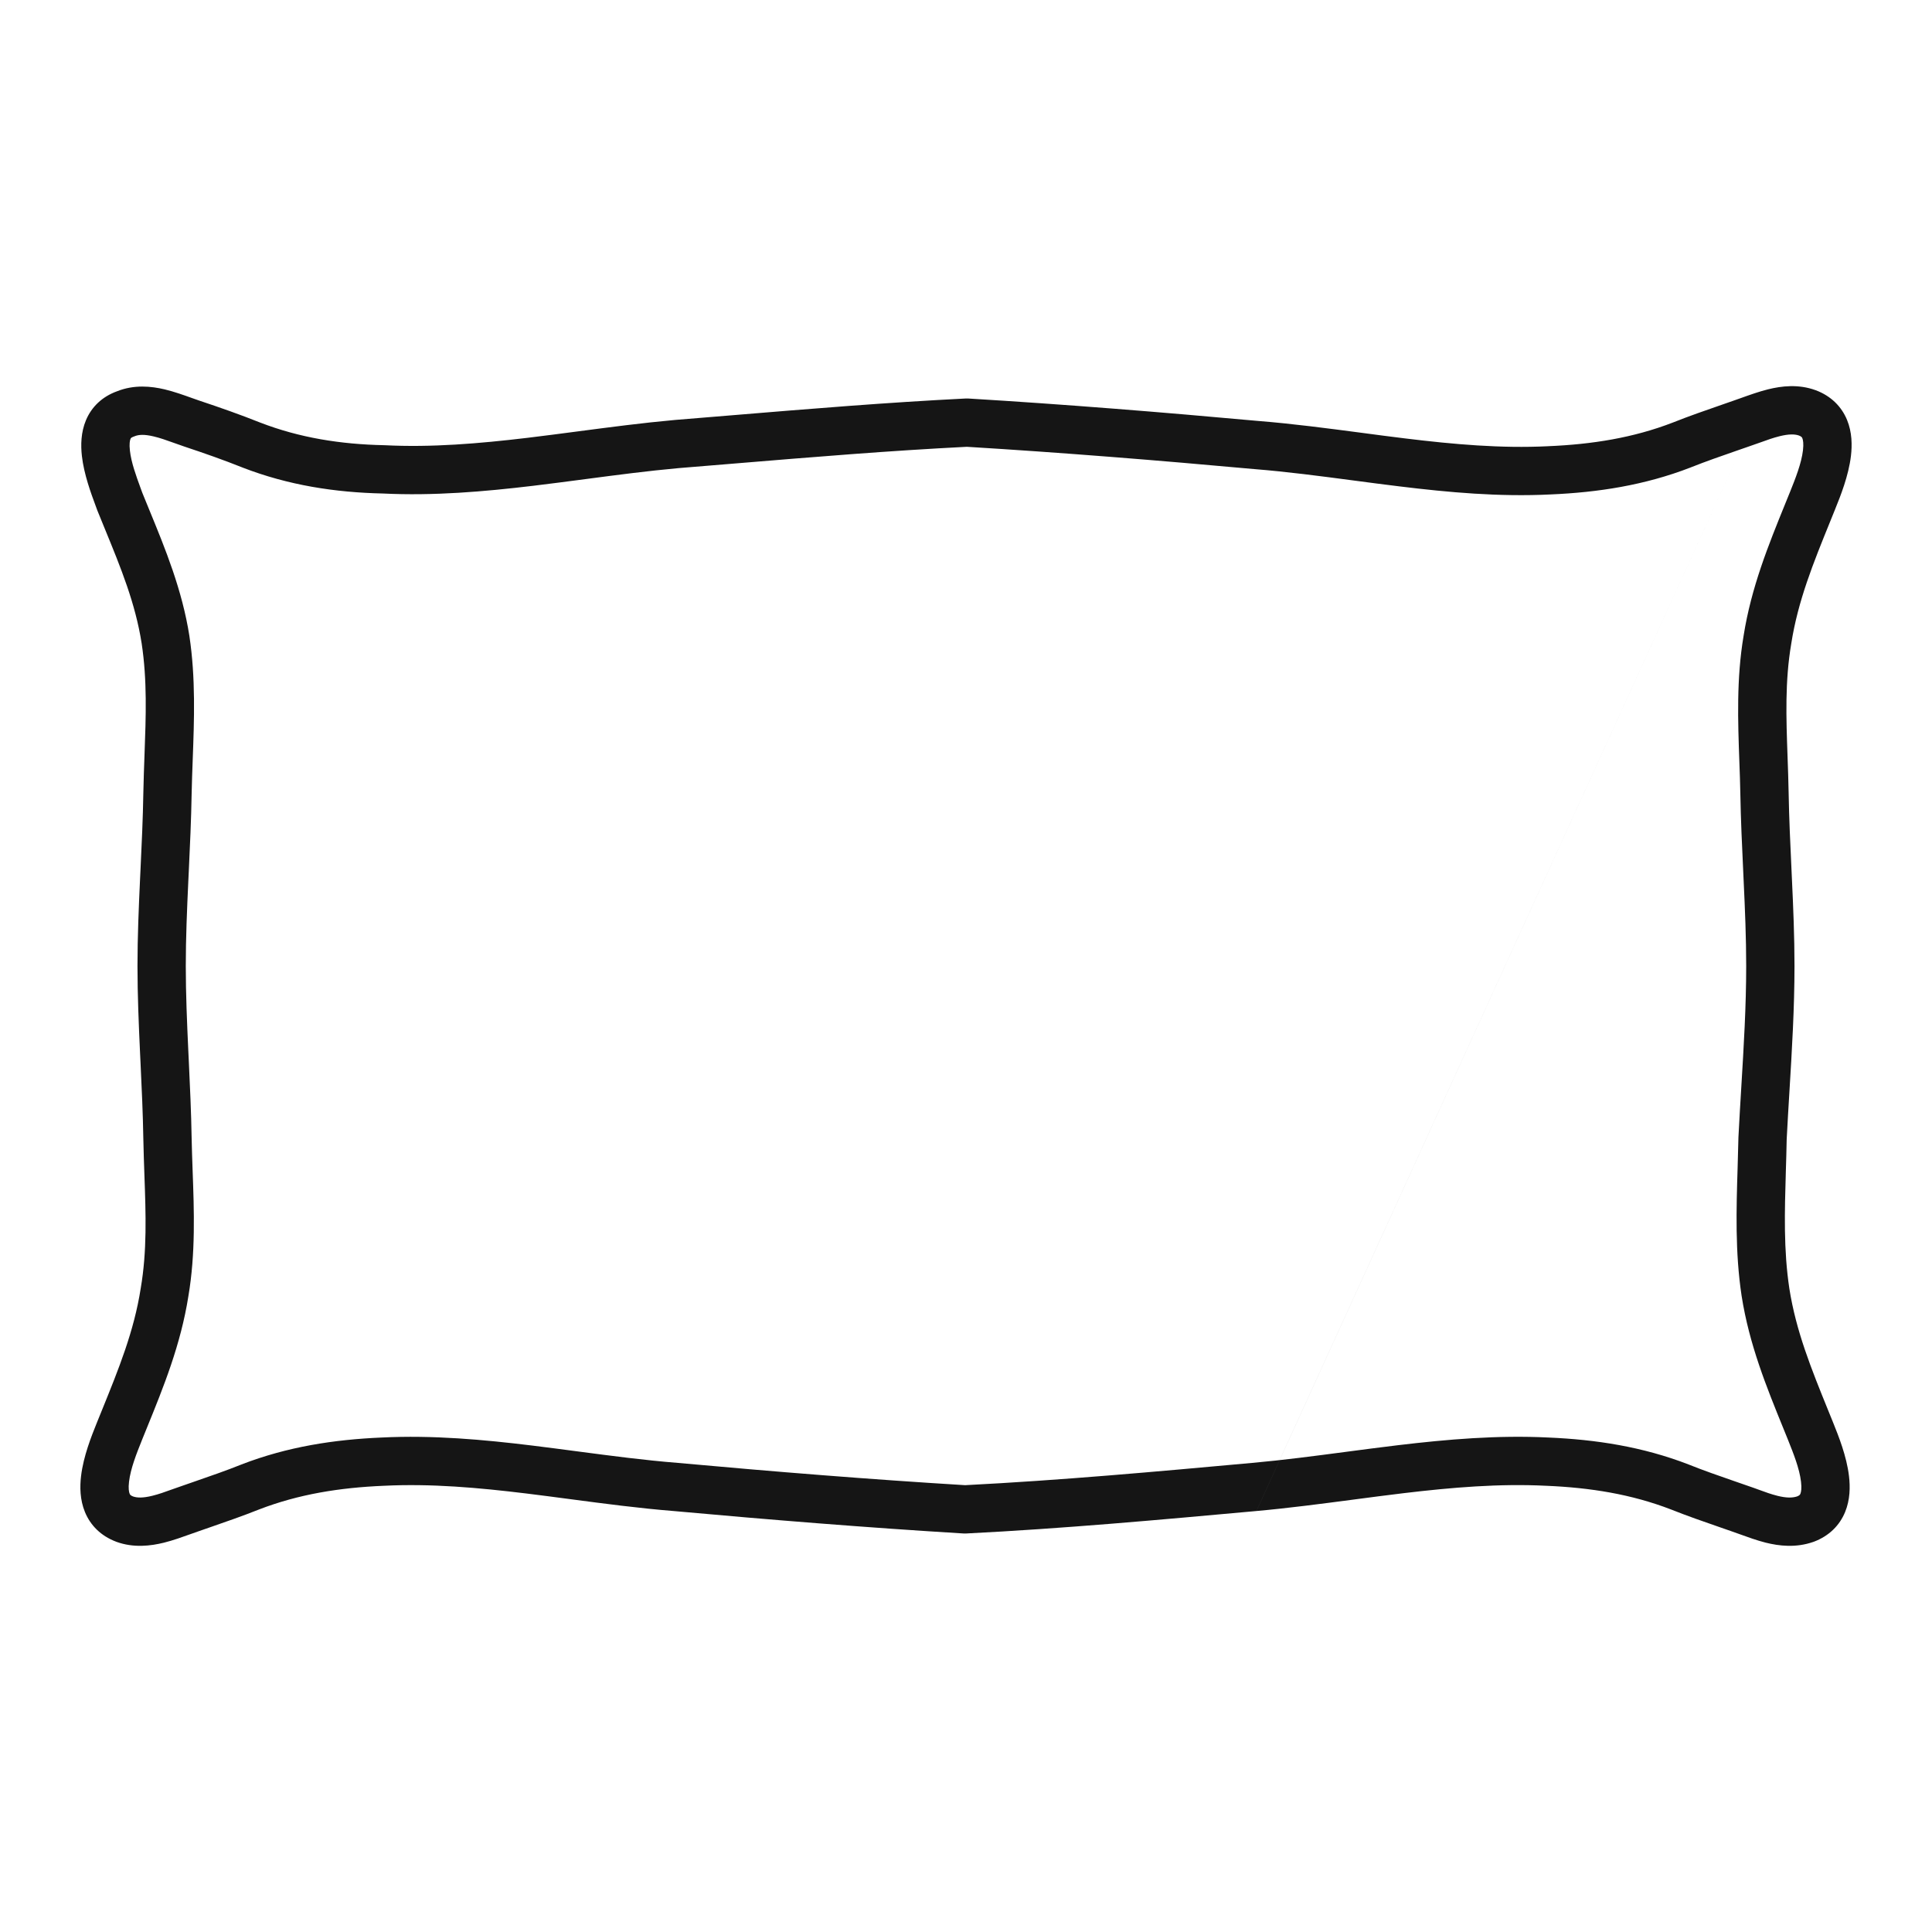 <svg width="80" height="80" viewBox="0 0 80 80" fill="none" xmlns="http://www.w3.org/2000/svg">
<path fill-rule="evenodd" clip-rule="evenodd" d="M73.212 16.121C73.765 15.984 74.467 15.897 75.18 16.157L75.192 16.161L75.192 16.161C75.818 16.398 76.252 16.832 76.481 17.385C76.692 17.897 76.696 18.435 76.643 18.883C76.545 19.704 76.204 20.553 76.007 21.04C75.994 21.075 75.981 21.107 75.969 21.137L75.967 21.14C75.907 21.29 75.847 21.437 75.788 21.583C75.079 23.329 74.451 24.876 74.173 26.646L74.171 26.659L74.171 26.659C73.908 28.208 73.961 29.709 74.019 31.338C74.037 31.827 74.054 32.327 74.064 32.844L74.064 32.846C74.082 33.887 74.131 34.928 74.181 35.988C74.187 36.12 74.193 36.252 74.199 36.385C74.255 37.574 74.306 38.785 74.306 40C74.306 41.731 74.201 43.478 74.097 45.189C74.057 45.856 74.016 46.518 73.983 47.172C73.975 47.623 73.961 48.063 73.948 48.496C73.898 50.18 73.851 51.747 74.093 53.355C74.371 55.125 74.999 56.671 75.707 58.416C75.766 58.562 75.826 58.71 75.887 58.859L75.888 58.862C75.9 58.892 75.913 58.925 75.927 58.959C76.123 59.447 76.465 60.295 76.562 61.117C76.616 61.564 76.611 62.103 76.4 62.614C76.172 63.167 75.737 63.601 75.112 63.838C75.103 63.841 75.095 63.844 75.086 63.847C74.364 64.099 73.671 64.017 73.114 63.878C72.754 63.788 72.349 63.641 72.032 63.526C71.904 63.48 71.79 63.438 71.7 63.408L71.686 63.403C71.527 63.348 71.365 63.291 71.2 63.234C70.548 63.008 69.854 62.768 69.191 62.503C67.549 61.87 65.851 61.6 64.03 61.523L64.022 61.523C62.091 61.426 60.131 61.589 58.122 61.829C57.435 61.911 56.733 62.004 56.025 62.097C54.699 62.271 53.349 62.449 52.026 62.568M52.025 62.568L52.016 62.569C48.031 62.931 44.022 63.296 40.01 63.498C39.973 63.5 39.936 63.5 39.899 63.498C35.896 63.255 31.895 62.932 27.899 62.569C26.471 62.454 25.029 62.264 23.615 62.077C23.006 61.996 22.403 61.917 21.809 61.844C19.804 61.599 17.845 61.426 15.896 61.523L15.889 61.523C14.068 61.6 12.37 61.87 10.728 62.503C10.065 62.768 9.371 63.008 8.719 63.234C8.554 63.291 8.392 63.348 8.233 63.403L8.219 63.408C8.128 63.438 8.017 63.478 7.893 63.523C7.57 63.639 7.16 63.787 6.787 63.879C6.235 64.015 5.533 64.102 4.819 63.843L4.807 63.838L4.807 63.838C4.182 63.601 3.747 63.167 3.519 62.614C3.308 62.103 3.303 61.564 3.357 61.117C3.454 60.295 3.796 59.447 3.992 58.959C4.006 58.925 4.019 58.892 4.031 58.862L4.032 58.859C4.093 58.71 4.152 58.562 4.212 58.416C4.92 56.671 5.549 55.123 5.826 53.353L5.828 53.34L5.828 53.34C6.092 51.791 6.038 50.29 5.98 48.661C5.963 48.173 5.945 47.672 5.935 47.156L5.935 47.154C5.918 46.112 5.869 45.071 5.819 44.012C5.813 43.88 5.806 43.747 5.8 43.615C5.745 42.425 5.693 41.215 5.693 40C5.693 38.785 5.745 37.574 5.8 36.385C5.806 36.252 5.813 36.12 5.819 35.988C5.869 34.928 5.918 33.887 5.935 32.846L5.935 32.844C5.946 32.297 5.965 31.768 5.984 31.251C6.043 29.654 6.097 28.173 5.866 26.644C5.605 24.981 5.008 23.523 4.338 21.89C4.238 21.645 4.135 21.395 4.032 21.14C4.028 21.129 4.023 21.117 4.019 21.105C3.999 21.05 3.976 20.988 3.951 20.919C3.772 20.437 3.476 19.638 3.391 18.882C3.341 18.44 3.347 17.902 3.562 17.394C3.793 16.848 4.228 16.426 4.846 16.202C5.558 15.918 6.262 15.992 6.818 16.123C7.203 16.214 7.623 16.365 7.949 16.482C8.067 16.524 8.172 16.562 8.26 16.591C9.113 16.876 9.938 17.164 10.769 17.496C12.409 18.129 14.102 18.397 15.908 18.435C15.918 18.436 15.927 18.436 15.937 18.436C17.868 18.533 19.828 18.369 21.837 18.13C22.525 18.047 23.226 17.955 23.935 17.862C25.261 17.688 26.61 17.51 27.934 17.391L27.943 17.39L27.943 17.39C28.724 17.327 29.507 17.262 30.291 17.197C33.5 16.931 36.733 16.664 39.99 16.501C40.027 16.499 40.064 16.499 40.101 16.502C44.104 16.744 48.105 17.067 52.101 17.431C53.528 17.545 54.971 17.736 56.385 17.922C56.993 18.003 57.596 18.083 58.191 18.155C60.196 18.4 62.154 18.573 64.104 18.477L64.111 18.476C65.931 18.399 67.63 18.13 69.271 17.496C69.935 17.231 70.629 16.991 71.281 16.765C71.446 16.708 71.608 16.651 71.766 16.596L71.78 16.591C71.871 16.561 71.982 16.521 72.106 16.476C72.429 16.36 72.84 16.213 73.212 16.121M72.42 18.486C72.25 18.546 72.081 18.604 71.913 18.662C71.264 18.887 70.626 19.109 70.008 19.355L69.997 19.36L69.997 19.36C68.093 20.096 66.165 20.39 64.199 20.474C62.077 20.579 59.984 20.389 57.948 20.14C57.311 20.063 56.684 19.98 56.064 19.898C54.672 19.714 53.312 19.534 51.936 19.424L51.925 19.423L51.925 19.423C47.958 19.062 43.995 18.742 40.035 18.501C36.833 18.662 33.658 18.925 30.47 19.189C29.684 19.254 28.897 19.319 28.109 19.383C26.823 19.499 25.553 19.666 24.258 19.837C23.54 19.931 22.814 20.027 22.074 20.116C20.035 20.359 17.948 20.538 15.851 20.435C13.874 20.391 11.944 20.095 10.043 19.36L10.032 19.356L10.032 19.355C9.251 19.043 8.466 18.768 7.627 18.489C7.449 18.429 7.293 18.373 7.147 18.32C6.868 18.22 6.629 18.134 6.357 18.07C5.981 17.981 5.747 17.994 5.58 18.062C5.564 18.069 5.549 18.075 5.533 18.08C5.426 18.118 5.414 18.149 5.406 18.169C5.405 18.17 5.405 18.171 5.404 18.173C5.377 18.236 5.348 18.384 5.379 18.658C5.434 19.151 5.633 19.694 5.818 20.201C5.844 20.271 5.869 20.34 5.894 20.409C5.988 20.642 6.085 20.877 6.182 21.113C6.847 22.732 7.542 24.423 7.843 26.337L7.843 26.342L7.843 26.342C8.105 28.076 8.041 29.813 7.98 31.452C7.962 31.938 7.944 32.415 7.935 32.88C7.917 33.954 7.866 35.026 7.817 36.081C7.81 36.214 7.804 36.346 7.798 36.478C7.743 37.667 7.693 38.836 7.693 40C7.693 41.163 7.743 42.332 7.798 43.522C7.804 43.653 7.81 43.785 7.817 43.918C7.866 44.973 7.917 46.046 7.935 47.119C7.943 47.559 7.96 48.009 7.976 48.468C8.037 50.13 8.101 51.9 7.801 53.669C7.485 55.676 6.772 57.431 6.077 59.139C6.014 59.295 5.95 59.451 5.887 59.607C5.887 59.607 5.887 59.608 5.887 59.608L5.871 59.648C5.657 60.181 5.408 60.805 5.343 61.353C5.31 61.626 5.338 61.78 5.368 61.852L5.369 61.854C5.381 61.883 5.397 61.922 5.509 61.965C5.682 62.026 5.926 62.031 6.307 61.937C6.579 61.87 6.816 61.784 7.089 61.685C7.238 61.632 7.398 61.574 7.58 61.513C7.749 61.454 7.918 61.395 8.086 61.337C8.736 61.112 9.374 60.891 9.991 60.644L10.002 60.639L10.002 60.639C11.906 59.904 13.835 59.609 15.801 59.525C17.923 59.42 20.016 59.61 22.052 59.859C22.689 59.937 23.315 60.02 23.936 60.102C25.327 60.285 26.688 60.465 28.063 60.575L28.074 60.576L28.074 60.576C32.041 60.937 36.004 61.257 39.964 61.498C43.914 61.297 47.868 60.938 51.845 60.576L51.846 60.576C53.133 60.46 54.405 60.293 55.701 60.122C56.419 60.027 57.145 59.932 57.885 59.843C59.928 59.599 62.019 59.42 64.119 59.525C66.085 59.609 68.013 59.904 69.917 60.639L69.928 60.644L69.928 60.644C70.545 60.891 71.183 61.112 71.832 61.337C72.001 61.395 72.17 61.454 72.339 61.513C72.536 61.579 72.702 61.64 72.856 61.696C73.115 61.791 73.336 61.872 73.599 61.938C73.961 62.028 74.213 62.03 74.416 61.963C74.523 61.92 74.538 61.883 74.55 61.854L74.551 61.852C74.581 61.78 74.609 61.626 74.576 61.353C74.511 60.805 74.261 60.181 74.048 59.648L74.032 59.608C74.032 59.608 74.032 59.607 74.032 59.607C73.969 59.451 73.906 59.295 73.842 59.139C73.146 57.429 72.432 55.673 72.117 53.663L72.116 53.657C71.843 51.851 71.898 50.056 71.951 48.351C71.964 47.934 71.976 47.523 71.984 47.118C71.984 47.109 71.984 47.101 71.985 47.093L71.985 47.086C72.021 46.385 72.062 45.693 72.104 45.006C72.206 43.319 72.306 41.667 72.306 40C72.306 38.836 72.257 37.667 72.201 36.478C72.195 36.346 72.189 36.214 72.183 36.081C72.133 35.026 72.083 33.954 72.064 32.881C72.056 32.441 72.04 31.991 72.023 31.532C71.963 29.87 71.899 28.1 72.198 26.331C72.514 24.323 73.228 22.569 73.922 20.86C73.986 20.704 74.049 20.548 74.112 20.392C74.113 20.392 74.113 20.391 74.113 20.391L74.129 20.351C74.342 19.818 74.592 19.194 74.657 18.647C74.689 18.373 74.661 18.219 74.632 18.148L74.631 18.146C74.619 18.116 74.603 18.078 74.491 18.034C74.317 17.973 74.073 17.968 73.692 18.062C73.421 18.129 73.184 18.215 72.911 18.314C72.762 18.368 72.602 18.425 72.42 18.486Z" fill="#151515"/>
</svg>
